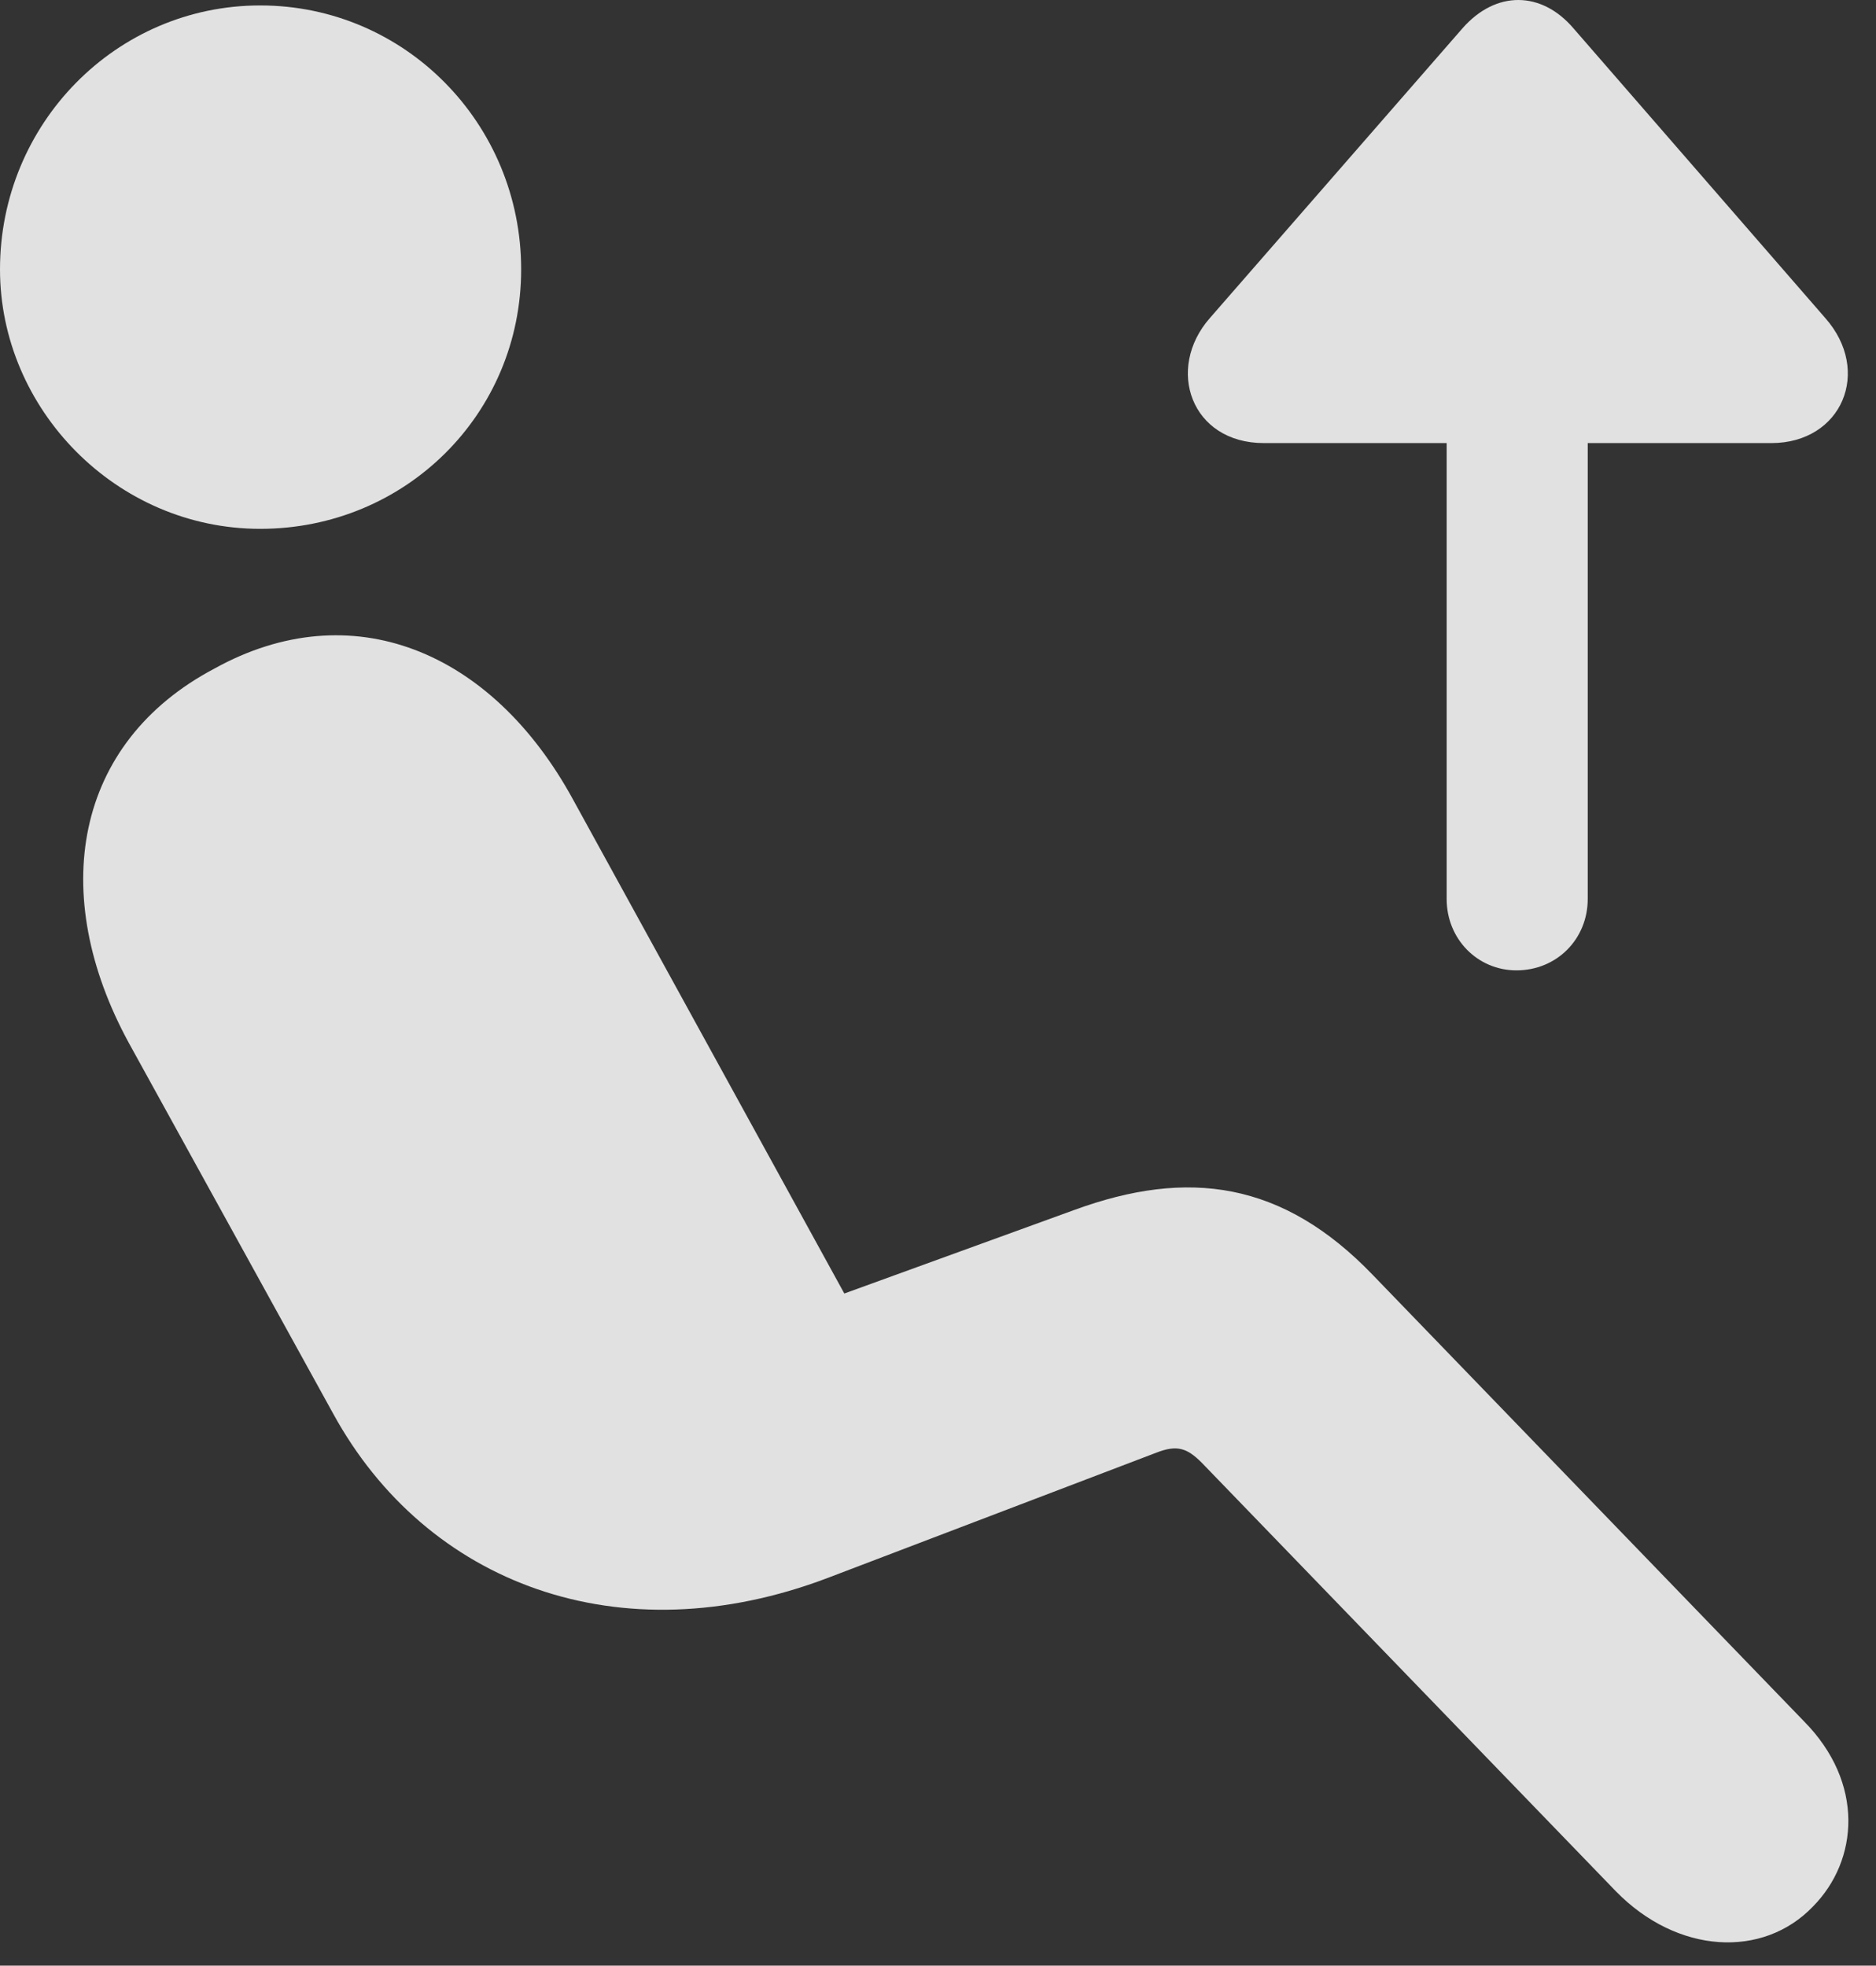 <?xml version="1.0" encoding="UTF-8"?>
<!--Generator: Apple Native CoreSVG 326-->
<!DOCTYPE svg
PUBLIC "-//W3C//DTD SVG 1.1//EN"
       "http://www.w3.org/Graphics/SVG/1.1/DTD/svg11.dtd">
<svg version="1.1" xmlns="http://www.w3.org/2000/svg" xmlns:xlink="http://www.w3.org/1999/xlink" viewBox="0 0 24.15 25.305">
 <rect x="0" y="0" width="24.15" height="25.305" fill="#333333" stroke="none"/>
 <g>
  <rect height="25.305" opacity="0" width="24.15" x="0" y="0"/>
  <path d="M3.35 6.808C1.494 6.808 0 5.265 0 3.468C0 1.593 1.494 0.07 3.35 0.07C5.215 0.07 6.709 1.593 6.709 3.468C6.709 5.333 5.215 6.808 3.35 6.808ZM23.34 24.542C22.695 25.216 21.592 25.157 20.801 24.347L15.469 18.829C15.283 18.644 15.156 18.595 14.883 18.702L10.654 20.314C7.979 21.329 5.488 20.392 4.287 18.195L1.66 13.429C0.615 11.515 0.947 9.562 2.764 8.605C4.512 7.638 6.328 8.361 7.383 10.304L10.869 16.652L13.828 15.577C15.293 15.04 16.514 15.206 17.676 16.417L23.223 22.159C24.004 22.95 23.926 23.947 23.34 24.542Z" fill="white" fill-opacity="0.85"/>
  <path d="M19.521 12.492C20.039 12.492 20.439 12.091 20.439 11.573L20.439 5.704L22.803 5.704C23.711 5.704 24.102 4.777 23.496 4.093L20.254 0.363C19.844-0.116 19.258-0.126 18.828 0.363L15.576 4.093C15 4.747 15.332 5.704 16.27 5.704L18.623 5.704L18.623 11.573C18.623 12.091 19.023 12.492 19.521 12.492Z" fill="white" fill-opacity="0.85"/>
 </g>
</svg>
